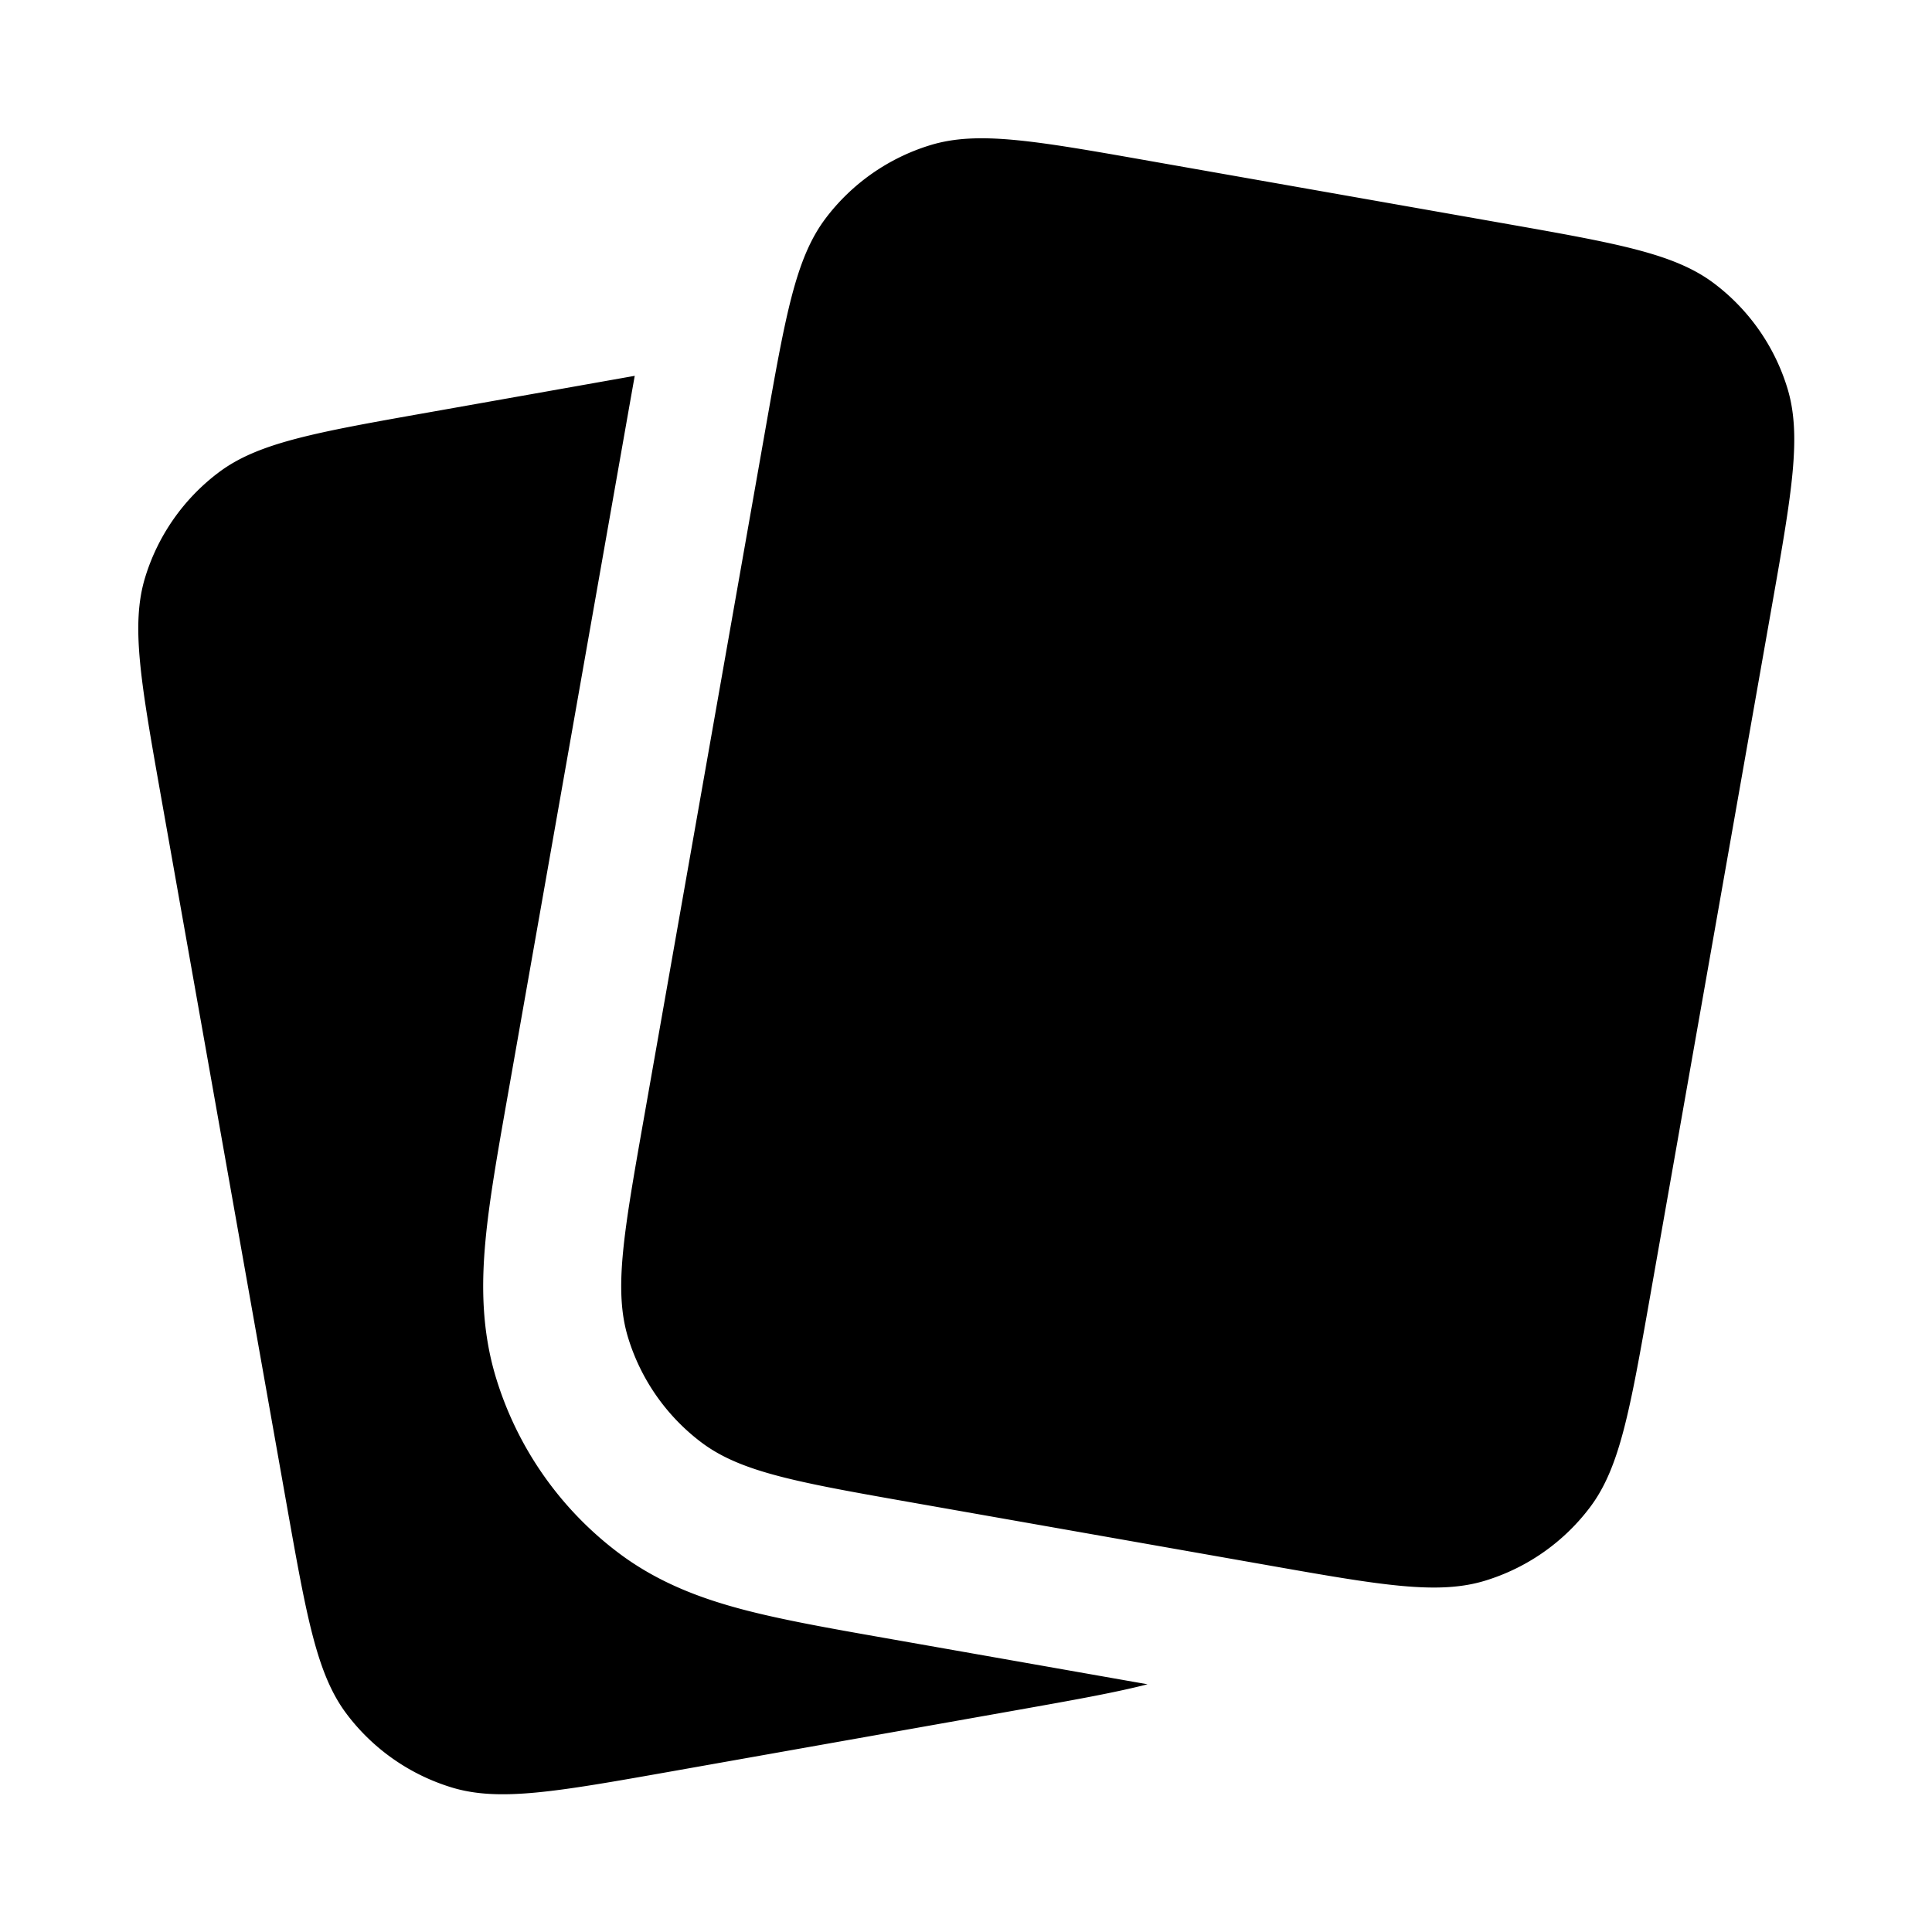 <svg xmlns="http://www.w3.org/2000/svg" width="28" height="28" fill="none" viewBox="0 0 28 28"><path fill="currentColor" fill-rule="evenodd" d="m9.198 5.447-2.976.528c-1.655.293-2.482.44-3.057.875A3.001 3.001 0 0 0 2.103 8.37c-.21.689-.063 1.516.23 3.171L4.151 21.786c.294 1.655.44 2.482.875 3.057.382.506.914.877 1.52 1.062.689.21 1.516.063 3.171-.23l5.022-.891c.804-.143 1.413-.251 1.892-.374l-3.825-.674c-.767-.135-1.456-.257-2.022-.405-.606-.159-1.239-.387-1.821-.826a5.001 5.001 0 0 1-1.773-2.532c-.213-.698-.212-1.371-.154-1.994.054-.582.176-1.272.311-2.038L9.135 5.807l.064-.36Z M11.092 6.226c.292-1.655.438-2.482.871-3.058a3.001 3.001 0 0 1 1.519-1.064c.689-.211 1.516-.065 3.171.227l5.129.904c1.655.292 2.483.438 3.058.871a3 3 0 0 1 1.064 1.519c.211.689.065 1.516-.227 3.171l-1.762 9.99c-.292 1.655-.438 2.483-.871 3.058a3 3 0 0 1-1.519 1.064c-.689.211-1.516.065-3.171-.227l-5.129-.904c-1.655-.292-2.482-.438-3.058-.871a3.001 3.001 0 0 1-1.064-1.519c-.211-.689-.065-1.516.227-3.171l1.762-9.99Z"/></svg>
